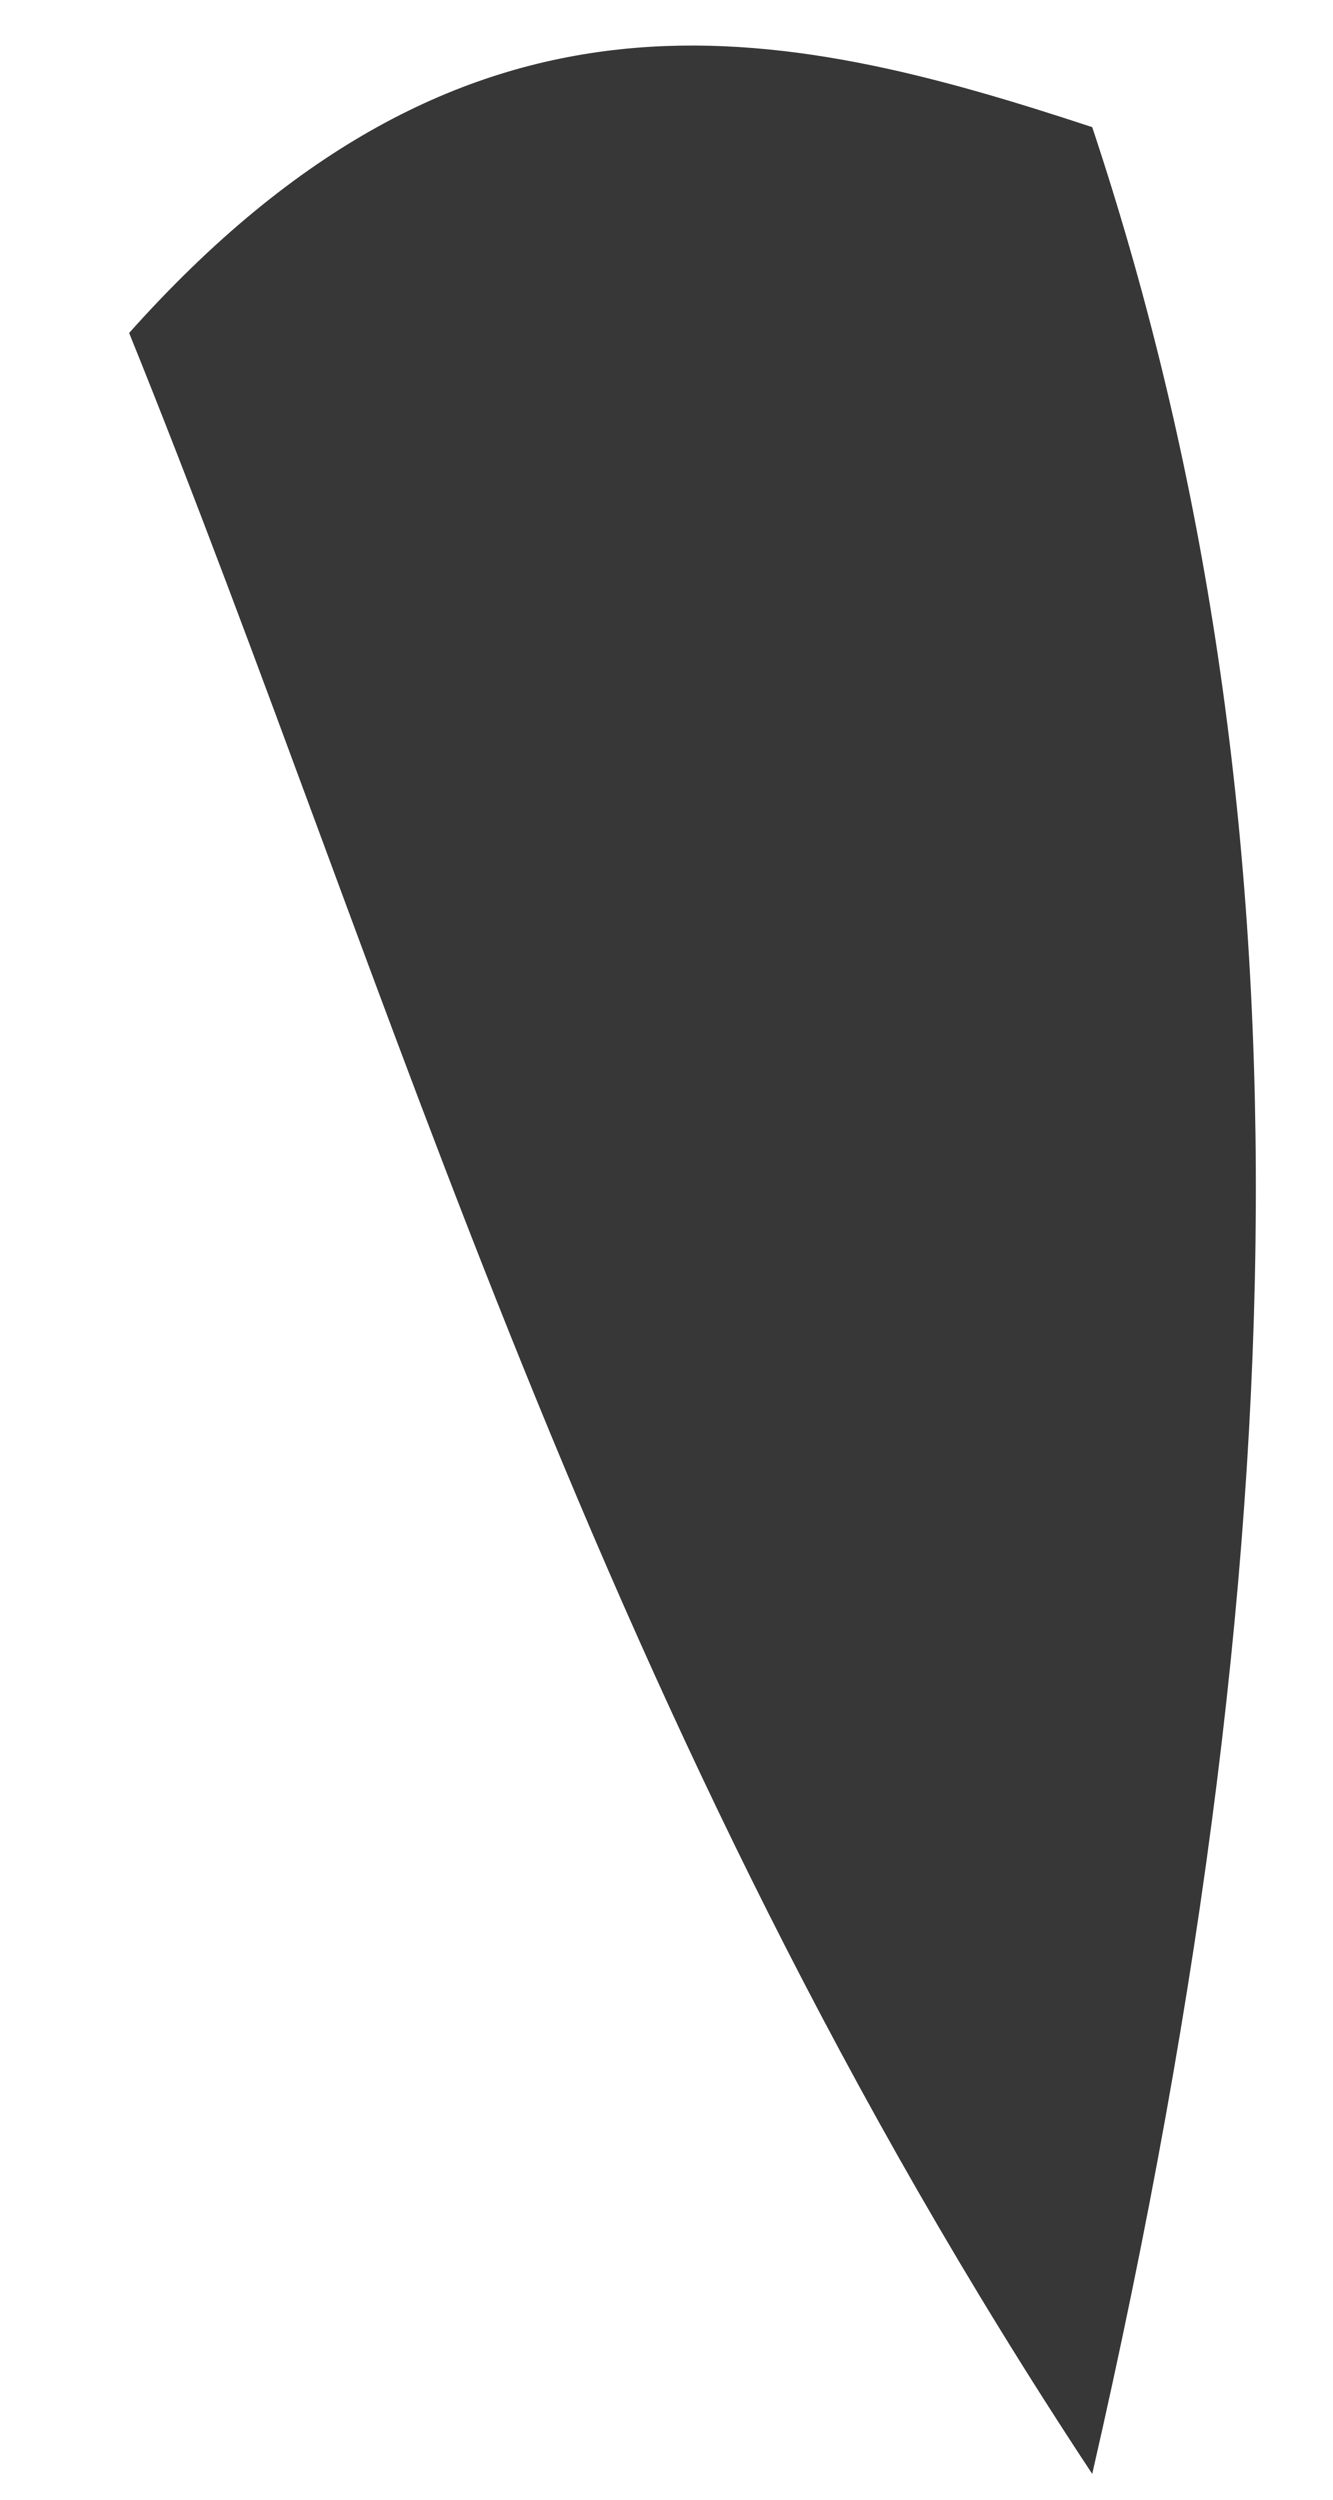 <svg xmlns="http://www.w3.org/2000/svg" width="8" height="15" viewBox="0 0 8 15" fill="none"><path d="M6.555 14.845C3.552 10.301 2.382 5.971 0.775 1.998C2.803 -0.274 4.675 0.143 6.555 0.763C7.823 4.574 7.905 8.956 6.555 14.845Z" fill="#383737"></path></svg>